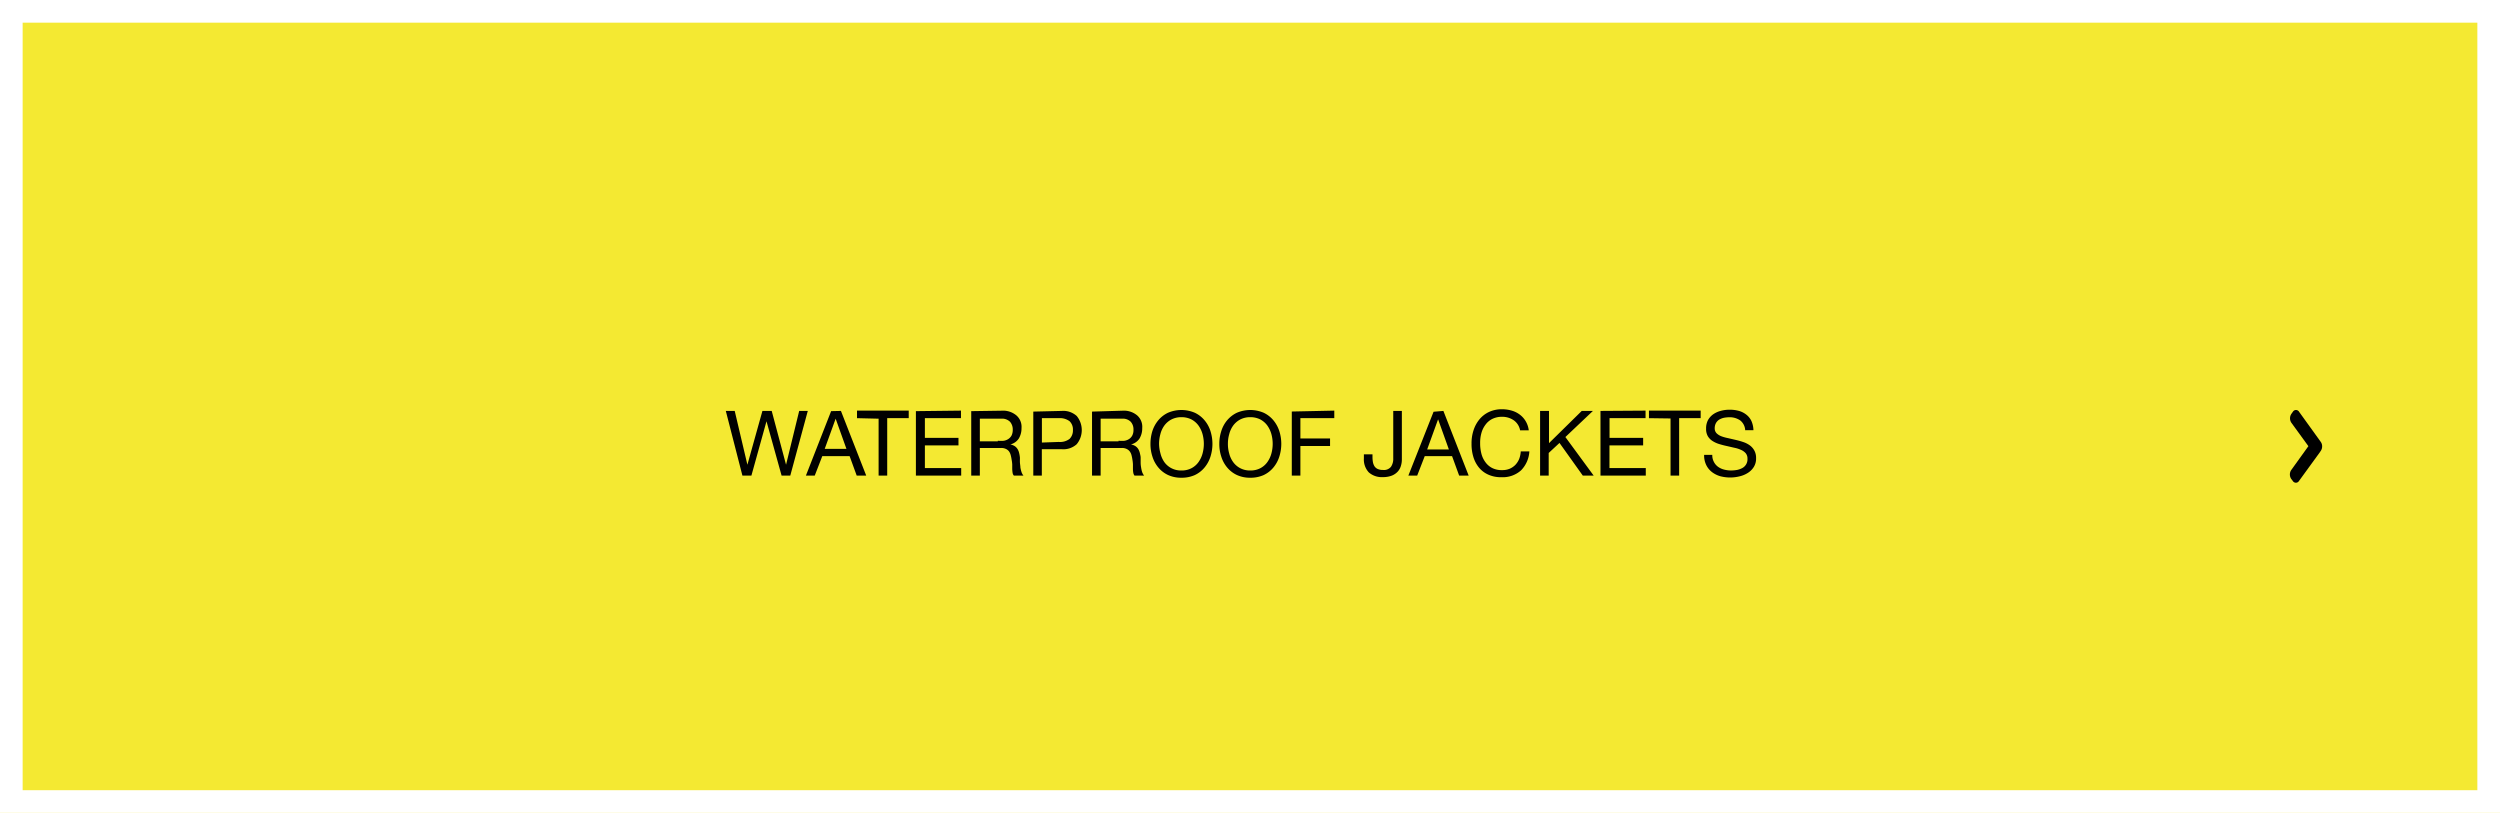<svg id="Layer_1" data-name="Layer 1" xmlns="http://www.w3.org/2000/svg" xmlns:xlink="http://www.w3.org/1999/xlink" viewBox="0 0 331.15 107.67"><defs><style>.cls-1,.cls-5{fill:none;}.cls-2{clip-path:url(#clip-path);}.cls-3{fill:#fff;}.cls-4{fill:#f4e932;}.cls-5{stroke:#fff;stroke-width:3px;}</style><clipPath id="clip-path"><rect class="cls-1" width="331.15" height="107.67"/></clipPath></defs><title>button1</title><g class="cls-2"><g id="Button"><rect class="cls-3" width="331.15" height="107.67"/><g id="Rectangle_473" data-name="Rectangle 473"><rect class="cls-4" width="331.15" height="107.67"/><rect class="cls-5" x="1.5" y="1.5" width="328.15" height="104.67"/></g><path id="Path_224" data-name="Path 224" d="M305.77,59.1l-2.28,3.17a1.06,1.06,0,0,0,0,1.16l.21.27a.48.48,0,0,0,.65.18.52.52,0,0,0,.18-.18L307.22,60h0l.2-.29a1.06,1.06,0,0,0,.17-.58,1,1,0,0,0-.17-.58l-.2-.28h0l-2.68-3.72a.48.48,0,0,0-.65-.18.52.52,0,0,0-.18.18l-.2.28a1.06,1.06,0,0,0,0,1.16Z"/><path id="Path_1" data-name="Path 1" d="M104.68,63,107,54.43h-1.14l-1.74,7.13h0l-1.9-7.13h-1.23L99,61.56h0l-1.68-7.13H96.14L98.34,63h1.19l2-7.2h0l2,7.2Zm4.56-3.54,1.45-4h0l1.43,4Zm.85-5L106.75,63h1.17l1-2.58h3.62l.94,2.58h1.26l-3.35-8.57Zm6.29,1V63h1.14V55.39h2.85v-1h-6.85v1Zm4.94-1V63h6V62h-4.81v-3h4.45v-1h-4.45V55.39h4.78v-1Zm7.33,0V63h1.14V59.34h2.79a1.41,1.41,0,0,1,.67.13,1.09,1.09,0,0,1,.41.33,1.54,1.54,0,0,1,.22.49,5.31,5.31,0,0,1,.12.6,4.52,4.52,0,0,1,.08.63c0,.22,0,.42,0,.61a4.4,4.4,0,0,0,.05.51.71.71,0,0,0,.17.36h1.27a1.43,1.43,0,0,1-.27-.5,3.9,3.9,0,0,1-.14-.59c0-.21-.05-.43-.06-.64s0-.43,0-.64a4.17,4.17,0,0,0-.1-.6,1.65,1.65,0,0,0-.2-.52,1.28,1.28,0,0,0-.37-.4,1.65,1.65,0,0,0-.6-.24v0a1.88,1.88,0,0,0,1.13-.8,2.64,2.64,0,0,0,.35-1.37A2,2,0,0,0,134.6,55a2.75,2.75,0,0,0-1.91-.6Zm3.52,4h-2.38v-3h2.83a1.49,1.49,0,0,1,1.17.41,1.55,1.55,0,0,1,.36,1.06,1.68,1.68,0,0,1-.16.76,1.32,1.32,0,0,1-.44.47,1.54,1.54,0,0,1-.63.23A4.74,4.74,0,0,1,132.17,58.38Zm5.84.16V55.39h2.23a2.14,2.14,0,0,1,1.43.4,1.51,1.51,0,0,1,.45,1.17,1.57,1.57,0,0,1-.45,1.18,2.09,2.09,0,0,1-1.43.4Zm-1.14-4.1V63H138V59.5h2.62a2.61,2.61,0,0,0,2-.66,2.94,2.94,0,0,0,0-3.74,2.66,2.66,0,0,0-2-.67Zm7.78,0V63h1.14V59.34h2.78a1.41,1.41,0,0,1,.67.13,1.09,1.09,0,0,1,.41.33,1.37,1.37,0,0,1,.23.49,5.31,5.31,0,0,1,.12.6,4.5,4.5,0,0,1,.07.63c0,.22,0,.42,0,.61a2.94,2.94,0,0,0,.05.51.78.78,0,0,0,.16.36h1.27a1.62,1.62,0,0,1-.27-.5,3.87,3.87,0,0,1-.13-.59,3.47,3.47,0,0,1-.06-.64c0-.22,0-.43,0-.64s-.06-.4-.1-.6a1.93,1.93,0,0,0-.2-.52,1.28,1.28,0,0,0-.37-.4,1.62,1.62,0,0,0-.61-.24v0a1.87,1.87,0,0,0,1.14-.8,2.64,2.64,0,0,0,.35-1.37A2,2,0,0,0,150.6,55a2.75,2.75,0,0,0-1.91-.6Zm3.51,3.94h-2.37v-3h2.83a1.47,1.47,0,0,1,1.16.41,1.51,1.51,0,0,1,.36,1.06,1.56,1.56,0,0,1-.16.76,1.29,1.29,0,0,1-.43.47,1.6,1.6,0,0,1-.63.23A4.77,4.77,0,0,1,148.16,58.38Zm5.37.34a4.94,4.94,0,0,1,.17-1.28,3.37,3.37,0,0,1,.52-1.14,2.78,2.78,0,0,1,.93-.81,2.84,2.84,0,0,1,1.34-.31,2.88,2.88,0,0,1,1.35.31,2.75,2.75,0,0,1,.92.81,3.65,3.65,0,0,1,.53,1.13,4.9,4.9,0,0,1,0,2.56,3.55,3.55,0,0,1-.53,1.13,2.65,2.65,0,0,1-.92.81,2.76,2.76,0,0,1-1.35.31,2.72,2.72,0,0,1-1.34-.31,2.68,2.68,0,0,1-.93-.81A3.53,3.53,0,0,1,153.7,60,4.92,4.92,0,0,1,153.53,58.72Zm-1.14,0a5.31,5.31,0,0,0,.26,1.68,4.14,4.14,0,0,0,.77,1.43,3.74,3.74,0,0,0,1.28,1,4.14,4.14,0,0,0,1.79.37,4.22,4.22,0,0,0,1.79-.36,3.77,3.77,0,0,0,1.28-1,4.3,4.3,0,0,0,.78-1.44,5.61,5.61,0,0,0,.26-1.68,5.68,5.68,0,0,0-.26-1.69,4.16,4.16,0,0,0-.78-1.43,3.8,3.8,0,0,0-1.28-1,4.51,4.51,0,0,0-3.58,0,3.8,3.8,0,0,0-1.28,1,4.33,4.33,0,0,0-.78,1.43A5.72,5.72,0,0,0,152.39,58.72Zm10.26,0a4.54,4.54,0,0,1,.17-1.28,3.37,3.37,0,0,1,.52-1.14,2.78,2.78,0,0,1,.93-.81,2.84,2.84,0,0,1,1.34-.31,2.88,2.88,0,0,1,1.35.31,2.75,2.75,0,0,1,.92.81,3.65,3.65,0,0,1,.53,1.13,4.9,4.9,0,0,1,0,2.56,3.55,3.55,0,0,1-.53,1.13,2.65,2.65,0,0,1-.92.81,2.76,2.76,0,0,1-1.35.31,2.72,2.72,0,0,1-1.34-.31,2.68,2.68,0,0,1-.93-.81,3.33,3.33,0,0,1-.52-1.13A4.57,4.57,0,0,1,162.65,58.72Zm-1.14,0a5.31,5.31,0,0,0,.26,1.68,4.14,4.14,0,0,0,.77,1.43,3.74,3.74,0,0,0,1.28,1,4.14,4.14,0,0,0,1.79.37,4.22,4.22,0,0,0,1.79-.36,3.77,3.77,0,0,0,1.28-1,4.3,4.3,0,0,0,.78-1.44,5.68,5.68,0,0,0,.26-1.69,5.61,5.61,0,0,0-.26-1.68,4.33,4.33,0,0,0-.78-1.43,3.8,3.8,0,0,0-1.28-1,4.51,4.51,0,0,0-3.58,0,3.9,3.9,0,0,0-1.28,1,4.14,4.14,0,0,0-.77,1.43A5.42,5.42,0,0,0,161.51,58.72Zm9.6-4.29V63h1.14V59.08h3.93v-1h-3.93V55.39h4.49v-1Zm14.58,6.43V54.43h-1.14V60.7a1.89,1.89,0,0,1-.3,1.13,1.2,1.2,0,0,1-1.07.42,1.63,1.63,0,0,1-.69-.13,1,1,0,0,1-.42-.35,1.56,1.56,0,0,1-.21-.54,4,4,0,0,1-.06-.69v-.36h-1.14v.53a2.51,2.51,0,0,0,.65,1.86,2.6,2.6,0,0,0,1.85.63,3.26,3.26,0,0,0,1.2-.2,2.12,2.12,0,0,0,.78-.53,1.86,1.86,0,0,0,.42-.75A2.8,2.8,0,0,0,185.69,60.86Zm3.35-1.4,1.45-4h0l1.43,4Zm.85-5L186.55,63h1.17l1-2.58h3.62l.94,2.58h1.26l-3.35-8.57ZM201.36,57h1.14a3.05,3.05,0,0,0-.41-1.21,2.94,2.94,0,0,0-.78-.87,3.25,3.25,0,0,0-1.07-.53,4.53,4.53,0,0,0-1.27-.18,4,4,0,0,0-1.74.36,3.66,3.66,0,0,0-1.28,1,4.36,4.36,0,0,0-.77,1.44,5.46,5.46,0,0,0-.26,1.75,5.8,5.8,0,0,0,.24,1.76,4.06,4.06,0,0,0,.74,1.41,3.38,3.38,0,0,0,1.24.94,4,4,0,0,0,1.74.34,3.63,3.63,0,0,0,2.59-.9,3.89,3.89,0,0,0,1.11-2.52h-1.14a3.37,3.37,0,0,1-.21,1,2.54,2.54,0,0,1-.5.78,2.34,2.34,0,0,1-.76.52,2.46,2.46,0,0,1-1,.18,2.76,2.76,0,0,1-1.32-.28,2.51,2.51,0,0,1-.9-.78,3.21,3.21,0,0,1-.53-1.14,5.37,5.37,0,0,1-.16-1.38,4.73,4.73,0,0,1,.16-1.3,3.25,3.25,0,0,1,.53-1.11,2.51,2.51,0,0,1,.9-.78,2.82,2.82,0,0,1,1.31-.29,2.66,2.66,0,0,1,1.55.46,2.09,2.09,0,0,1,.85,1.37ZM204,54.43V63h1.14V60l1.43-1.33L209.66,63h1.44l-3.75-5.11L211,54.43h-1.48l-4.34,4.27V54.43Zm8,0V63H218V62h-4.81v-3h4.46v-1h-4.45V55.39h4.77v-1Zm9.28,1V63h1.14V55.39h2.85v-1h-6.85v1Zm9.9,1.55h1.08a3.19,3.19,0,0,0-.27-1.22,2.32,2.32,0,0,0-.68-.84,2.81,2.81,0,0,0-1-.5,4.58,4.58,0,0,0-1.22-.15,4.48,4.48,0,0,0-1.15.15,3.21,3.21,0,0,0-1,.45,2.37,2.37,0,0,0-.7.78,2.34,2.34,0,0,0-.25,1.13,1.91,1.91,0,0,0,.23,1,1.93,1.93,0,0,0,.63.64,3.5,3.5,0,0,0,.88.4c.33.1.66.19,1,.26l1,.23a3.92,3.92,0,0,1,.88.28,1.74,1.74,0,0,1,.63.45,1.09,1.09,0,0,1,.23.72,1.31,1.31,0,0,1-.69,1.24,2.55,2.55,0,0,1-.7.25,5.14,5.14,0,0,1-.78.07,3.65,3.65,0,0,1-.93-.12,2.34,2.34,0,0,1-.8-.37,1.82,1.82,0,0,1-.55-.65,1.84,1.84,0,0,1-.21-.93h-1.08a2.85,2.85,0,0,0,.28,1.35,2.6,2.6,0,0,0,.77.94,3.34,3.34,0,0,0,1.12.55,5.18,5.18,0,0,0,2.55,0,3.48,3.48,0,0,0,1.07-.45,2.48,2.48,0,0,0,.79-.79,2.09,2.09,0,0,0,.3-1.17,2,2,0,0,0-.23-1,2.09,2.09,0,0,0-.62-.7,3.21,3.21,0,0,0-.89-.44c-.32-.11-.66-.2-1-.28l-1-.23a5.5,5.5,0,0,1-.88-.25,1.84,1.84,0,0,1-.62-.4.92.92,0,0,1-.24-.65,1.45,1.45,0,0,1,.17-.7,1.32,1.32,0,0,1,.43-.45,2.22,2.22,0,0,1,.62-.24,4.15,4.15,0,0,1,.7-.07,2.44,2.44,0,0,1,1.46.42,1.76,1.76,0,0,1,.66,1.33Z"/></g></g></svg>